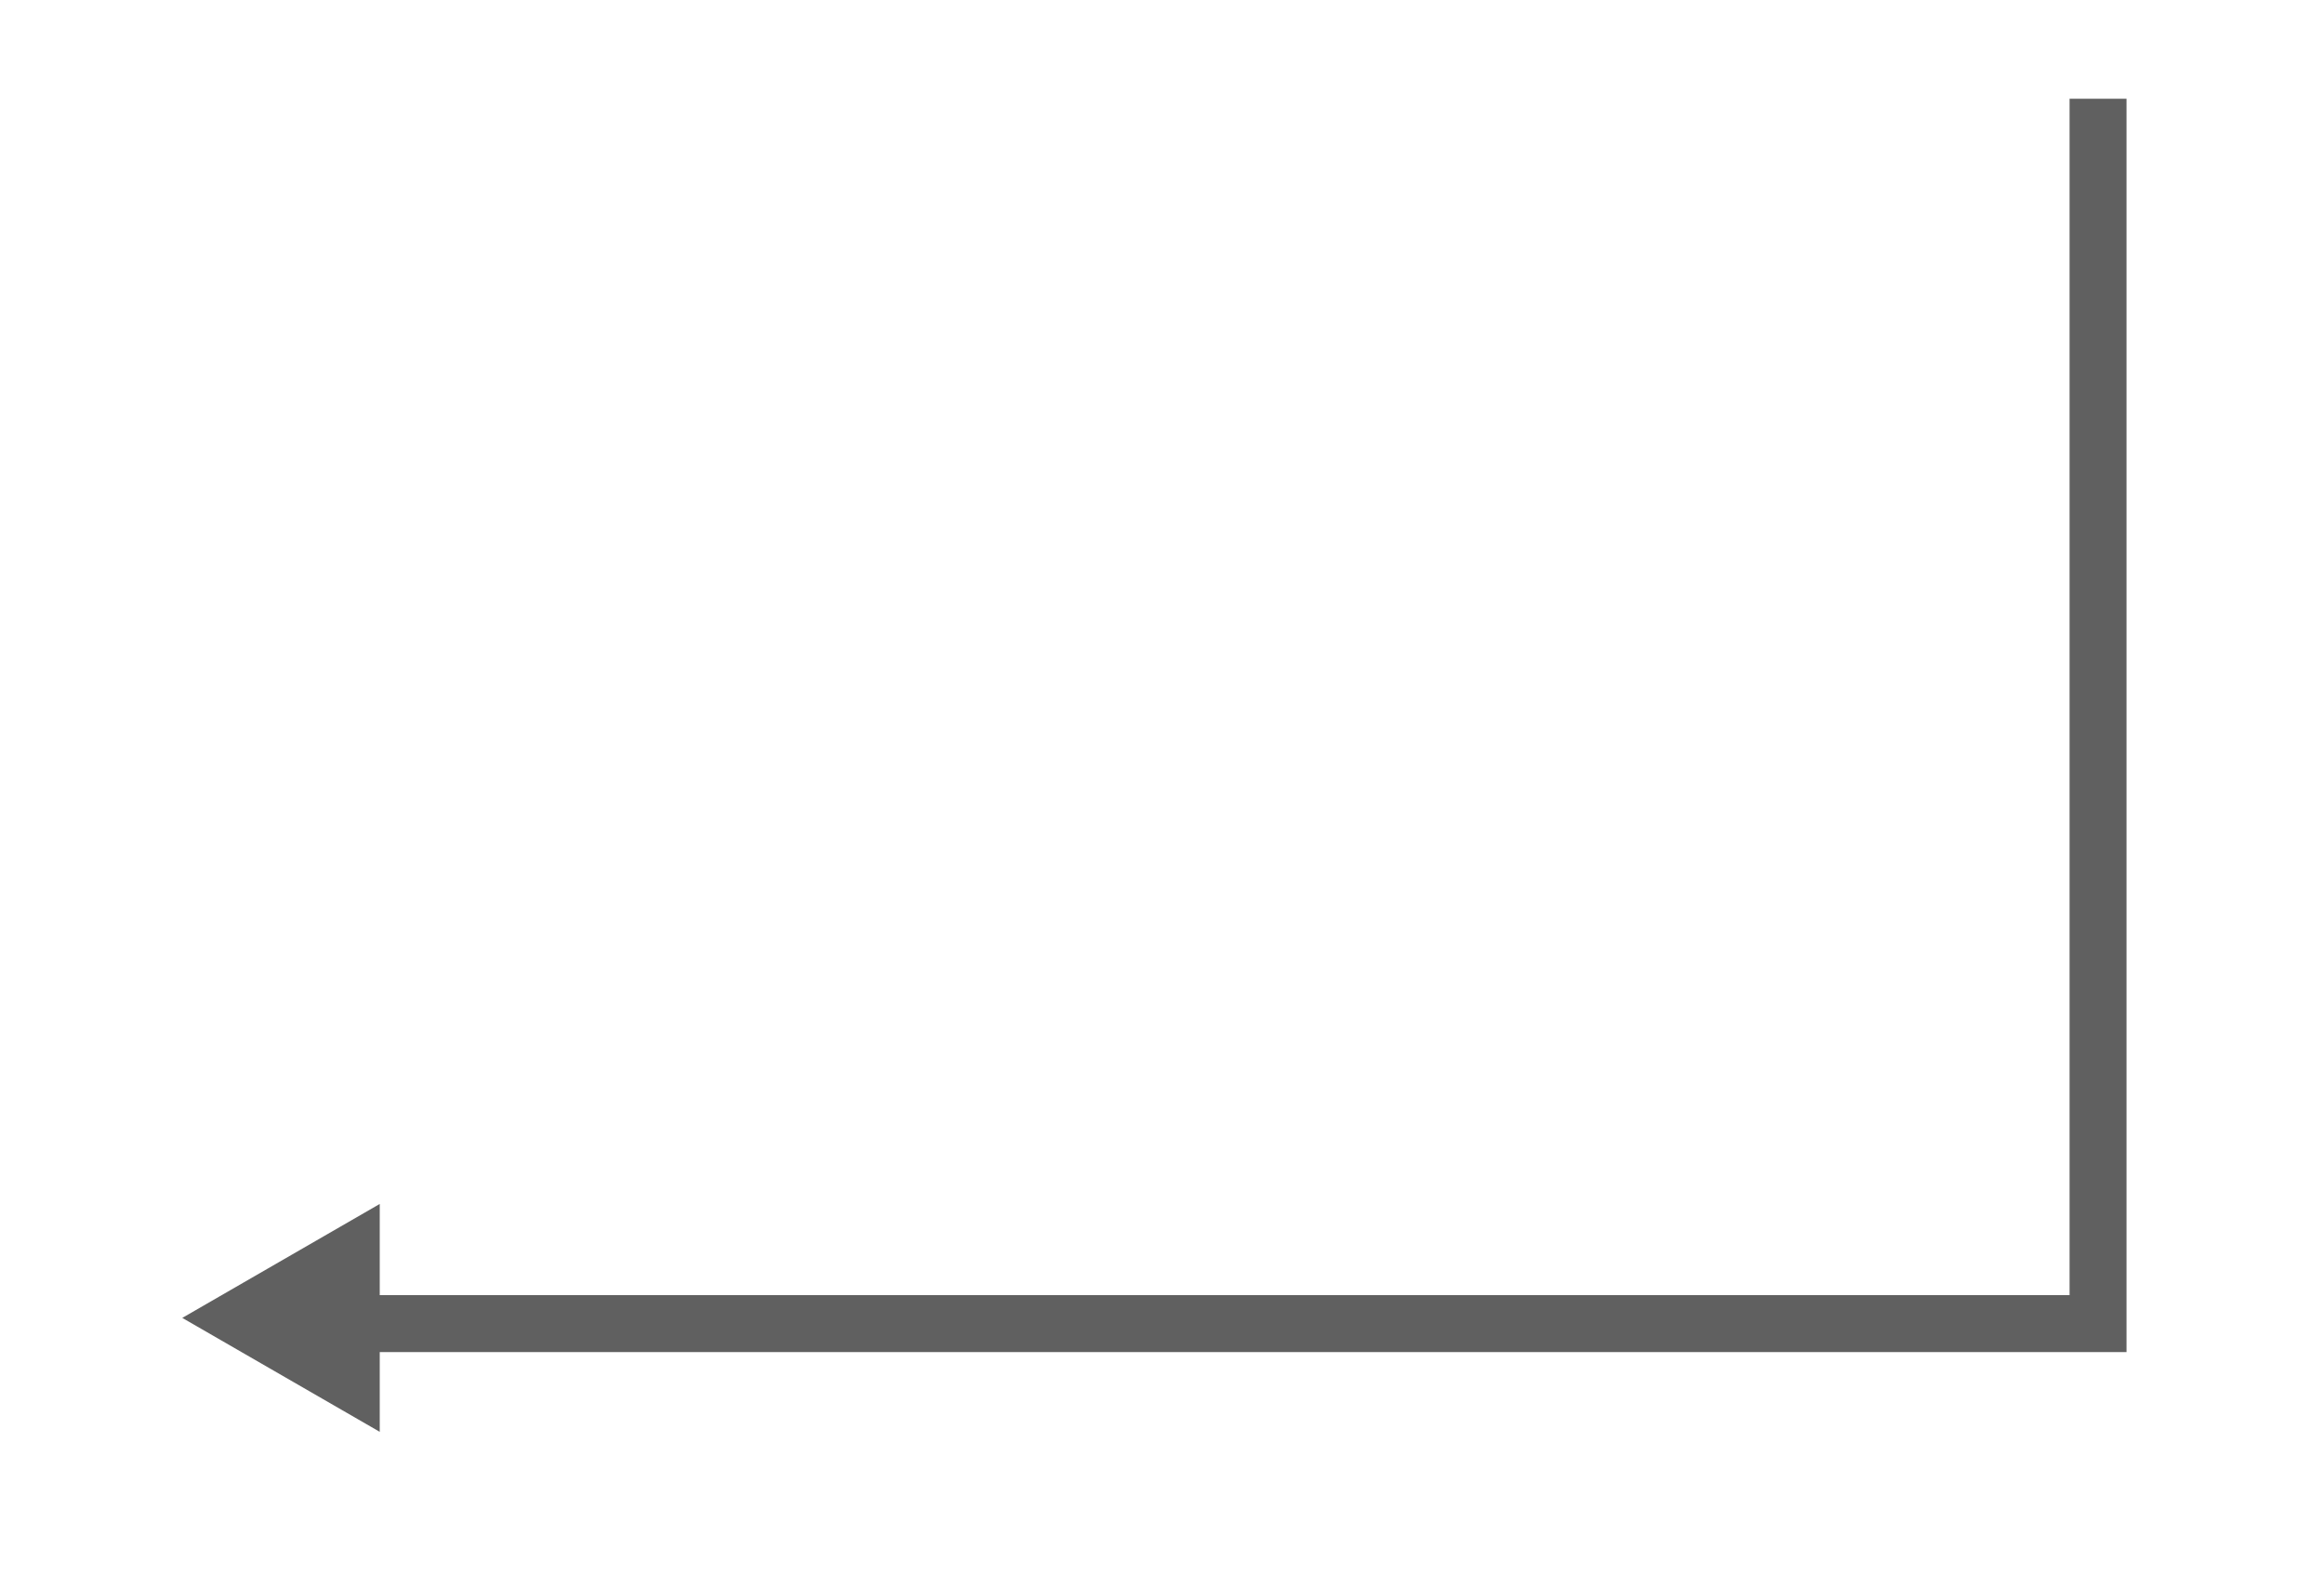 <?xml version="1.0" encoding="utf-8"?>
<!-- Generator: Adobe Illustrator 22.0.1, SVG Export Plug-In . SVG Version: 6.00 Build 0)  -->
<svg version="1.1" id="Camada_1" xmlns="http://www.w3.org/2000/svg" xmlns:xlink="http://www.w3.org/1999/xlink" x="0px" y="0px"
	 viewBox="0 0 61.2 41.8" style="enable-background:new 0 0 61.2 41.8;" xml:space="preserve">
<style type="text/css">
	.st0{fill:#606060;}
</style>
<polygon class="st0" points="54.5,2.6 54.5,34.1 10,34.1 10,31.7 4.8,34.7 10,37.7 10,35.6 54.5,35.6 54.7,35.6 56,35.6 56,2.6 "/>
</svg>
